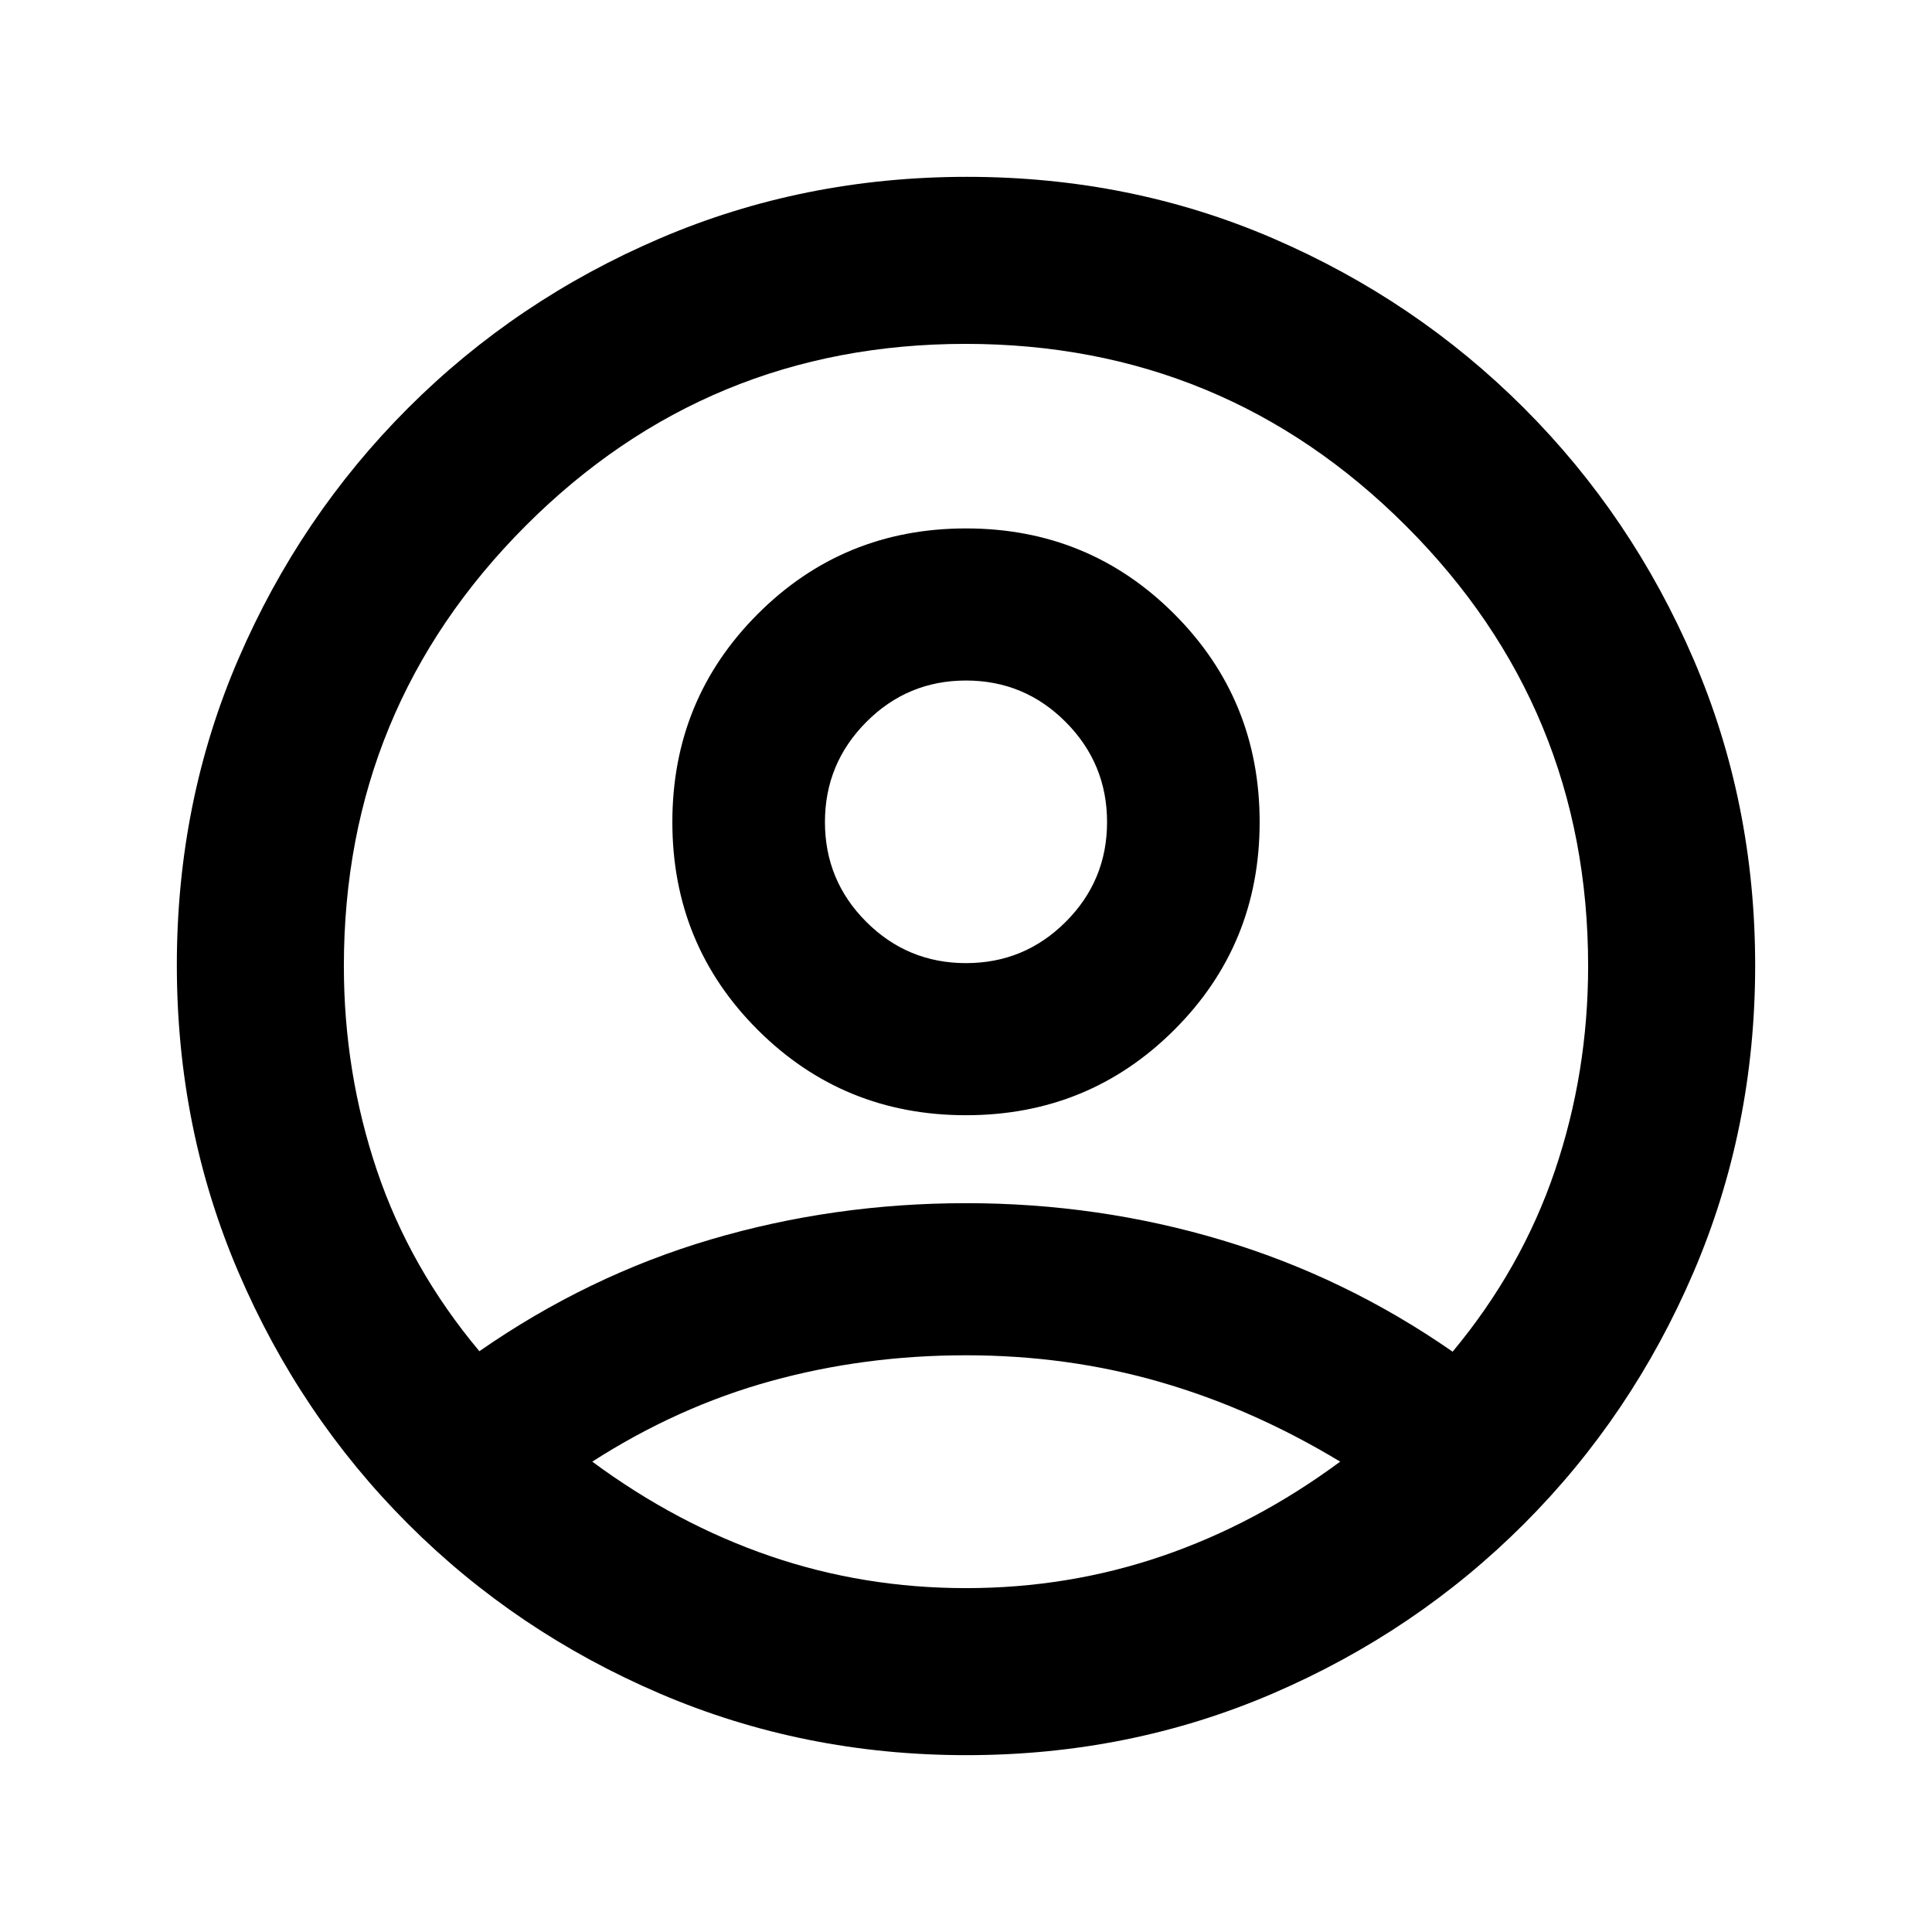 <svg xmlns="http://www.w3.org/2000/svg" height="20" viewBox="0 -960 960 960" width="20"><path d="M238.2-288.59q54-37.52 115.02-55.54 61.02-18.02 126.83-18.02t127.14 18.38q61.33 18.38 114.61 55.42 34.29-41.24 50.81-89.92 16.52-48.69 16.52-101.73 0-128.24-90.51-218.69-90.51-90.44-218.85-90.44-128.34 0-218.62 90.44-90.28 90.45-90.28 218.69 0 52.8 16.4 101.49 16.4 48.68 50.93 89.92ZM480-405.85q-60.96 0-103.43-42.36-42.48-42.36-42.48-103.31 0-60.96 42.48-103.44 42.47-42.47 103.43-42.47 60.96 0 103.43 42.47 42.48 42.48 42.48 103.44 0 60.95-42.48 103.31-42.47 42.36-103.43 42.36Zm.26 317.98q-80.93 0-152.37-30.6-71.43-30.6-125.13-84.29-53.69-53.7-84.29-125.11-30.6-71.41-30.6-152.61 0-81.19 30.6-152.13 30.6-70.93 84.29-124.63 53.7-53.69 125.11-84.29 71.41-30.6 152.61-30.6 81.19 0 152.13 30.6 70.93 30.6 124.63 84.29 53.69 53.7 84.29 124.88 30.6 71.17 30.6 152.1 0 80.93-30.6 152.37-30.6 71.43-84.29 125.13-53.7 53.69-124.88 84.29-71.17 30.6-152.1 30.6Zm-.26-83q50.8 0 97.37-15.9 46.56-15.9 88.56-46.95-43.47-26.28-89.44-39.56-45.97-13.29-96.49-13.29-50.52 0-96.87 12.79-46.35 12.78-88.83 40.06 42 31.05 88.45 46.95 46.45 15.9 97.25 15.9Zm0-310.56q29.04 0 49.57-20.53 20.52-20.52 20.52-49.56 0-29.05-20.52-49.69-20.53-20.64-49.57-20.64t-49.57 20.64q-20.52 20.64-20.52 49.69 0 29.04 20.52 49.56 20.53 20.53 49.57 20.53Zm0-70.09Zm.24 317.8Z"/></svg>